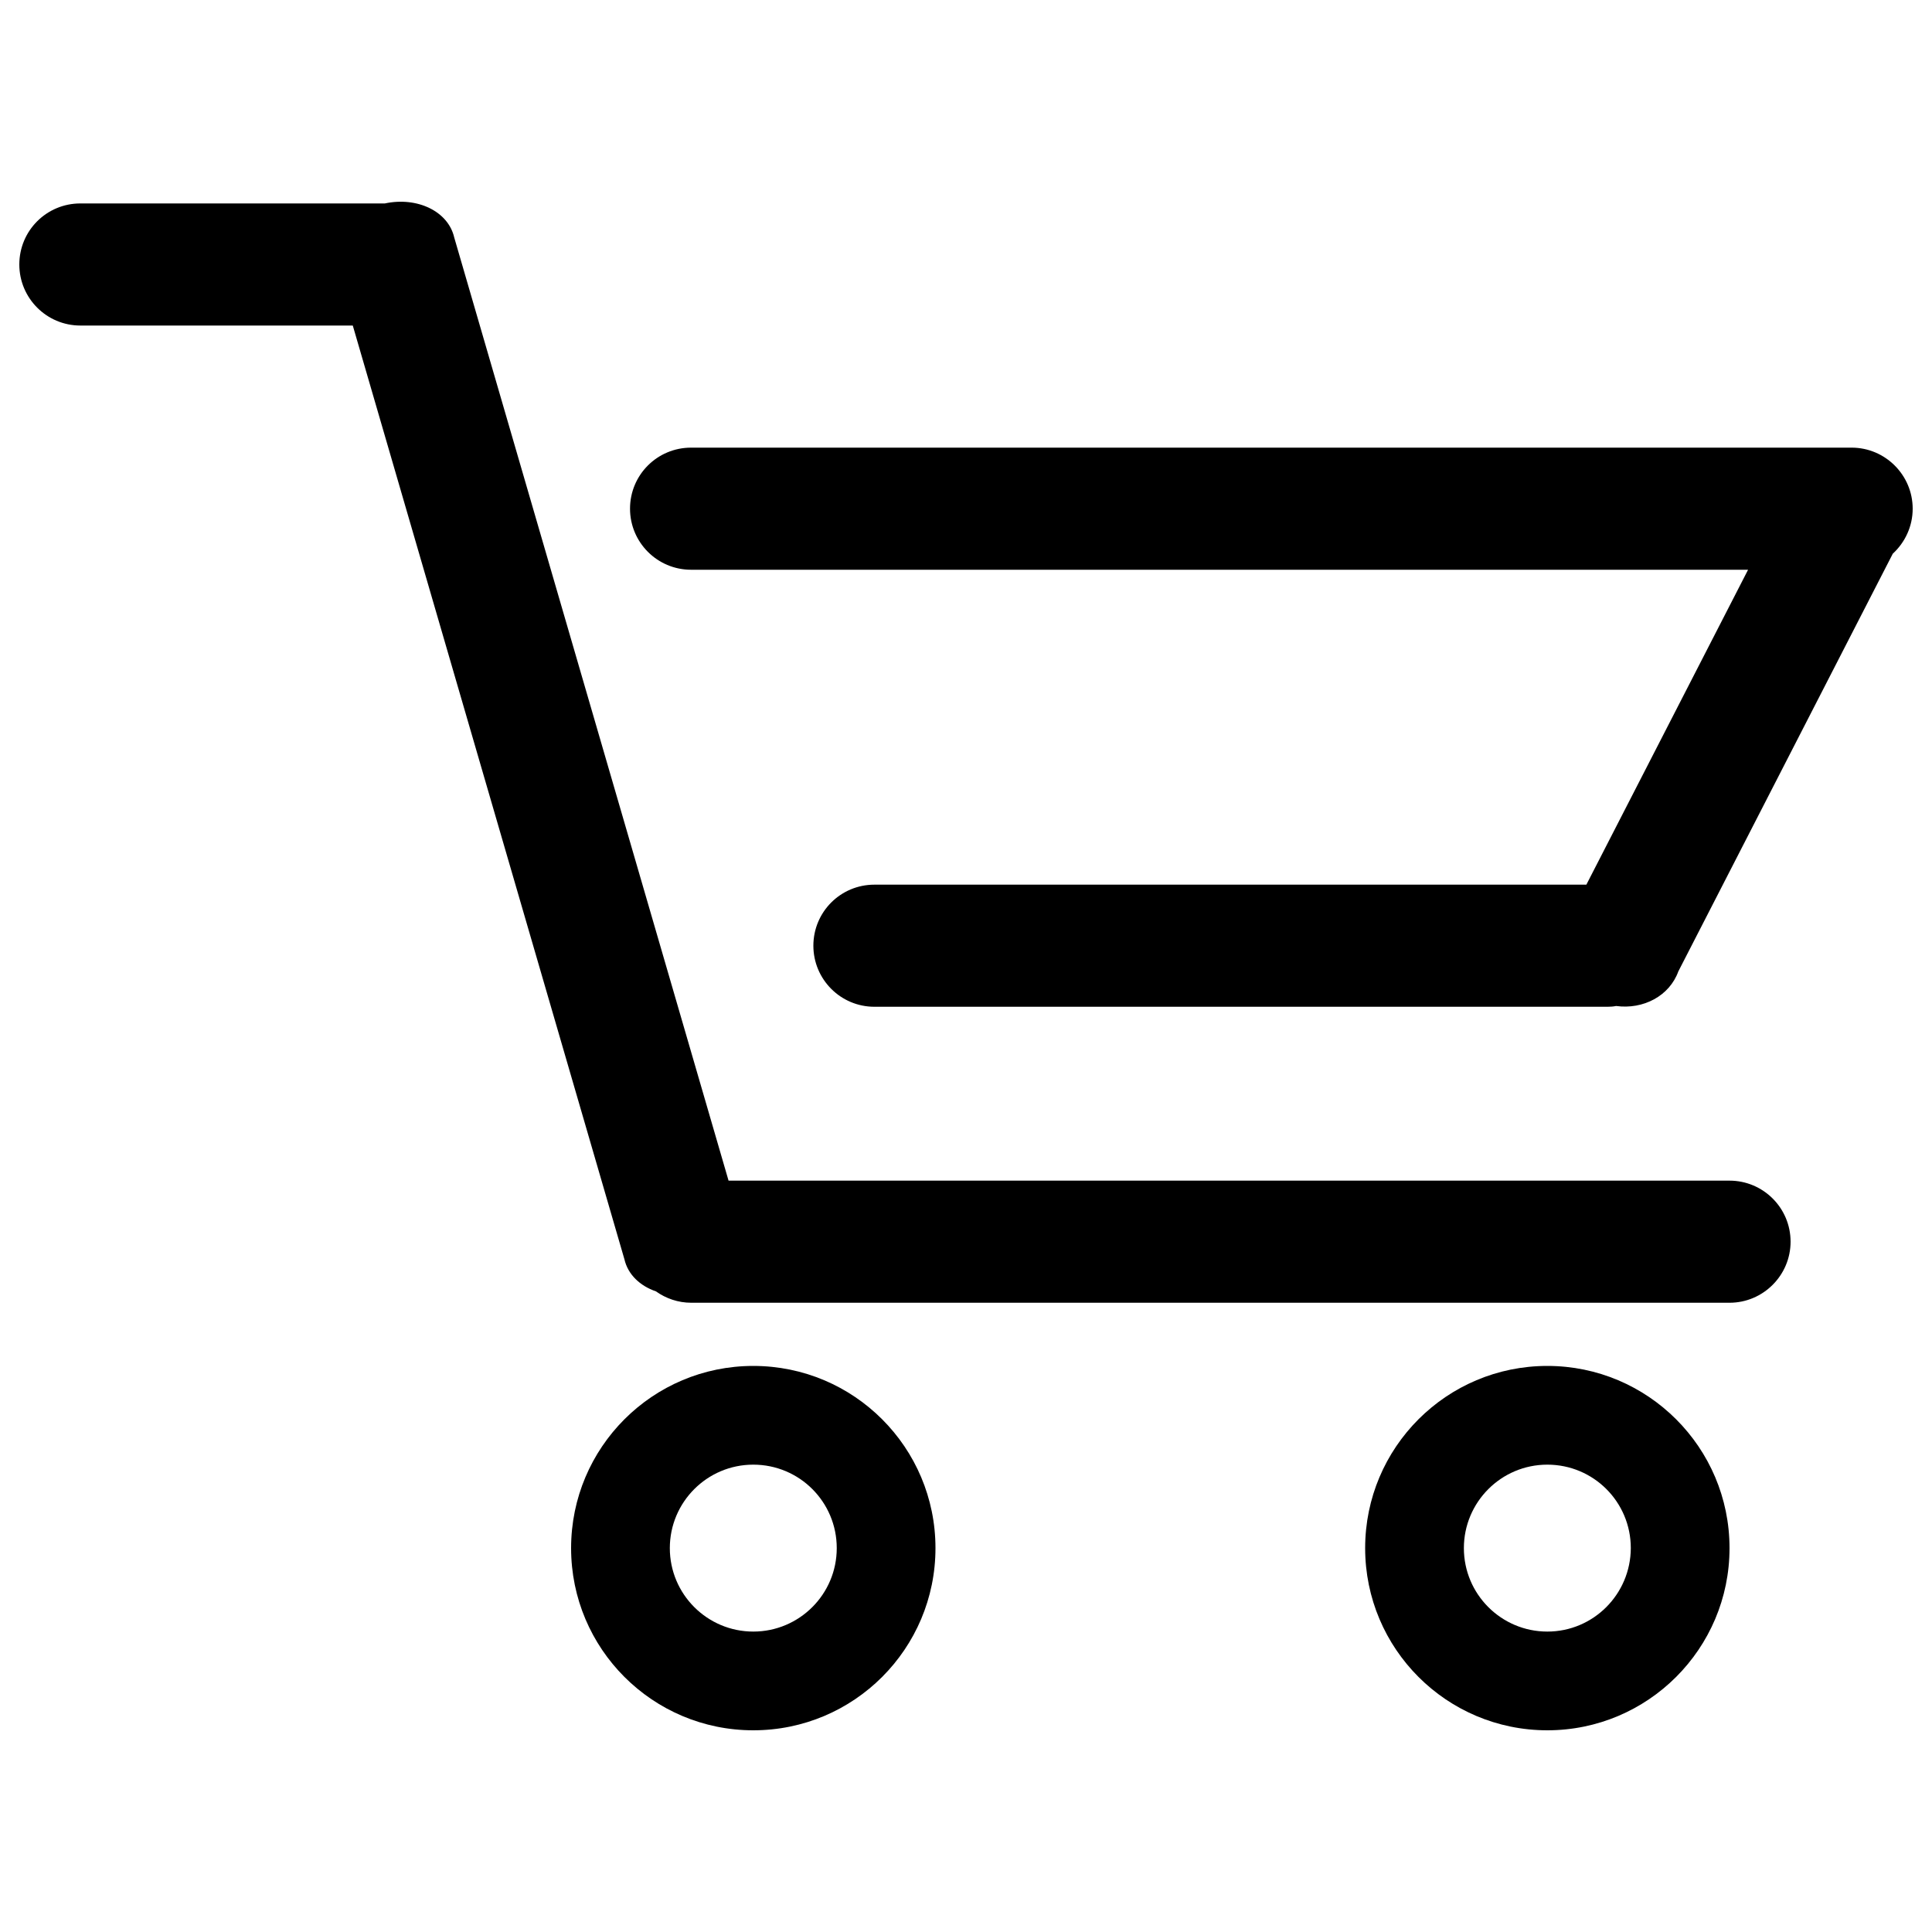 <?xml version="1.0" encoding="utf-8"?>
<!-- Svg Vector Icons : http://www.onlinewebfonts.com/icon -->
<!DOCTYPE svg PUBLIC "-//W3C//DTD SVG 1.1//EN" "http://www.w3.org/Graphics/SVG/1.1/DTD/svg11.dtd">
<svg version="1.1" xmlns="http://www.w3.org/2000/svg" xmlns:xlink="http://www.w3.org/1999/xlink" x="0px" y="0px" viewBox="0 0 1000 1000" enable-background="new 0 0 1000 1000" xml:space="preserve">
<g><path d="M800.9,707c-52.1,0-94.3,42.2-94.3,94.3c0,52.1,42.2,94.3,94.3,94.3c52,0,94.3-42.2,94.3-94.3C895.2,749.2,852.9,707,800.9,707z M800.9,844.5c-23.8,0-43.2-19.3-43.2-43.2c0-23.8,19.3-43.2,43.2-43.2c23.9,0,43.2,19.3,43.2,43.2C844,825.2,824.7,844.5,800.9,844.5z M389.9,707c-52.1,0-94.3,42.2-94.3,94.3c0,52.1,42.2,94.3,94.3,94.3c52.1,0,94.3-42.2,94.3-94.3C484.2,749.2,442,707,389.9,707z M389.9,844.5c-23.8,0-43.2-19.3-43.2-43.2c0-23.8,19.3-43.2,43.2-43.2c23.9,0,43.2,19.3,43.2,43.2C433.1,825.2,413.7,844.5,389.9,844.5z M958.4,231.7H357.7c-17.5,0-31.6,14.1-31.6,31.6c0,17.4,14.1,31.6,31.6,31.6h547.1l-83.7,163H452.6c-17.5,0-31.6,14.1-31.6,31.6c0,17.4,14.1,31.6,31.6,31.6h379.4c1.5,0,3-0.1,4.5-0.4c14.1,1.9,27.6-5.2,32.2-17.9l111-216.2c6.3-5.8,10.3-14.1,10.3-23.3C990,245.9,975.8,231.7,958.4,231.7z M895.2,611.1H377.1l-142-488.2c-3.1-13.5-19.1-21.2-35.9-17.6H41.6c-17.5,0-31.6,14.1-31.6,31.6c0,17.4,14.1,31.6,31.6,31.6h141l140.6,483.3c1.8,7.9,8.1,13.8,16.3,16.6c5.2,3.7,11.5,5.9,18.3,5.9h537.4c17.4,0,31.6-14.2,31.6-31.6C926.8,625.2,912.6,611.1,895.2,611.1z"/></g>
</svg>